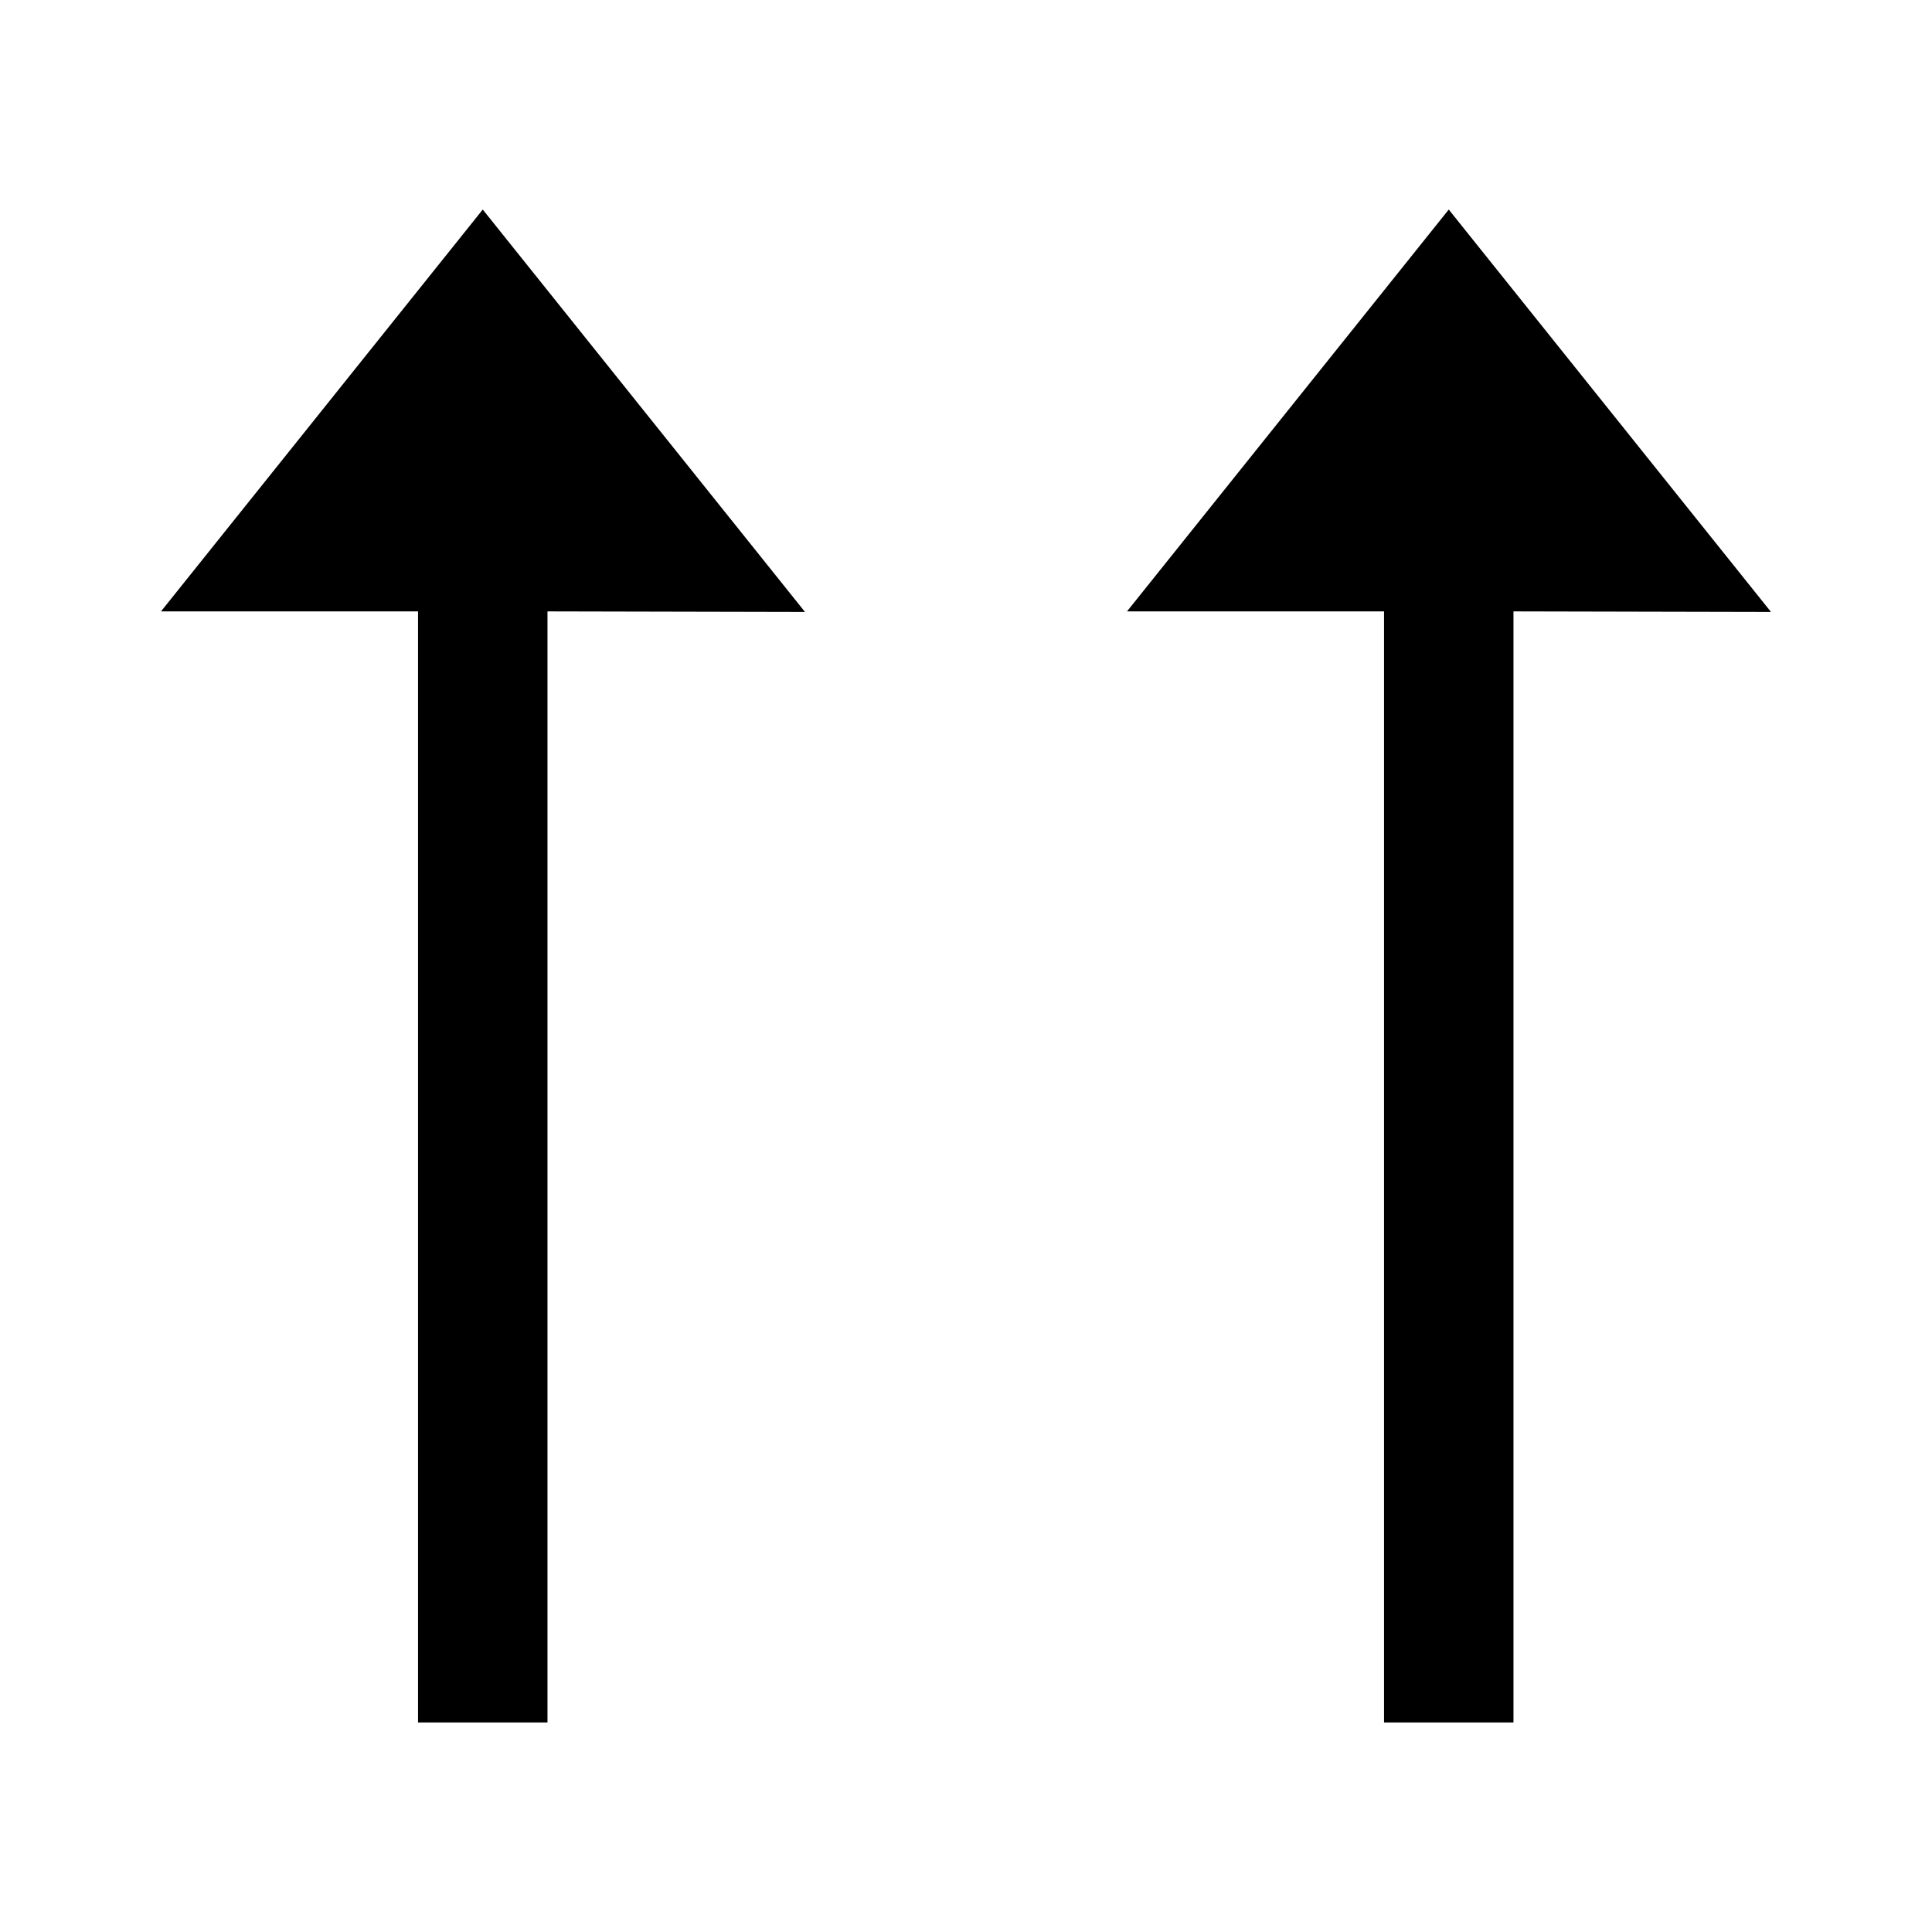 <svg width="24" height="24" xmlns="http://www.w3.org/2000/svg"><path d="m10 7.602-3.199-.007v13.802H5.193V7.595H2l3.997-4.992ZM22 7.602l-3.199-.007v13.802h-1.608V7.595H14l3.997-4.992Z" style="stroke-width:.895"/></svg>